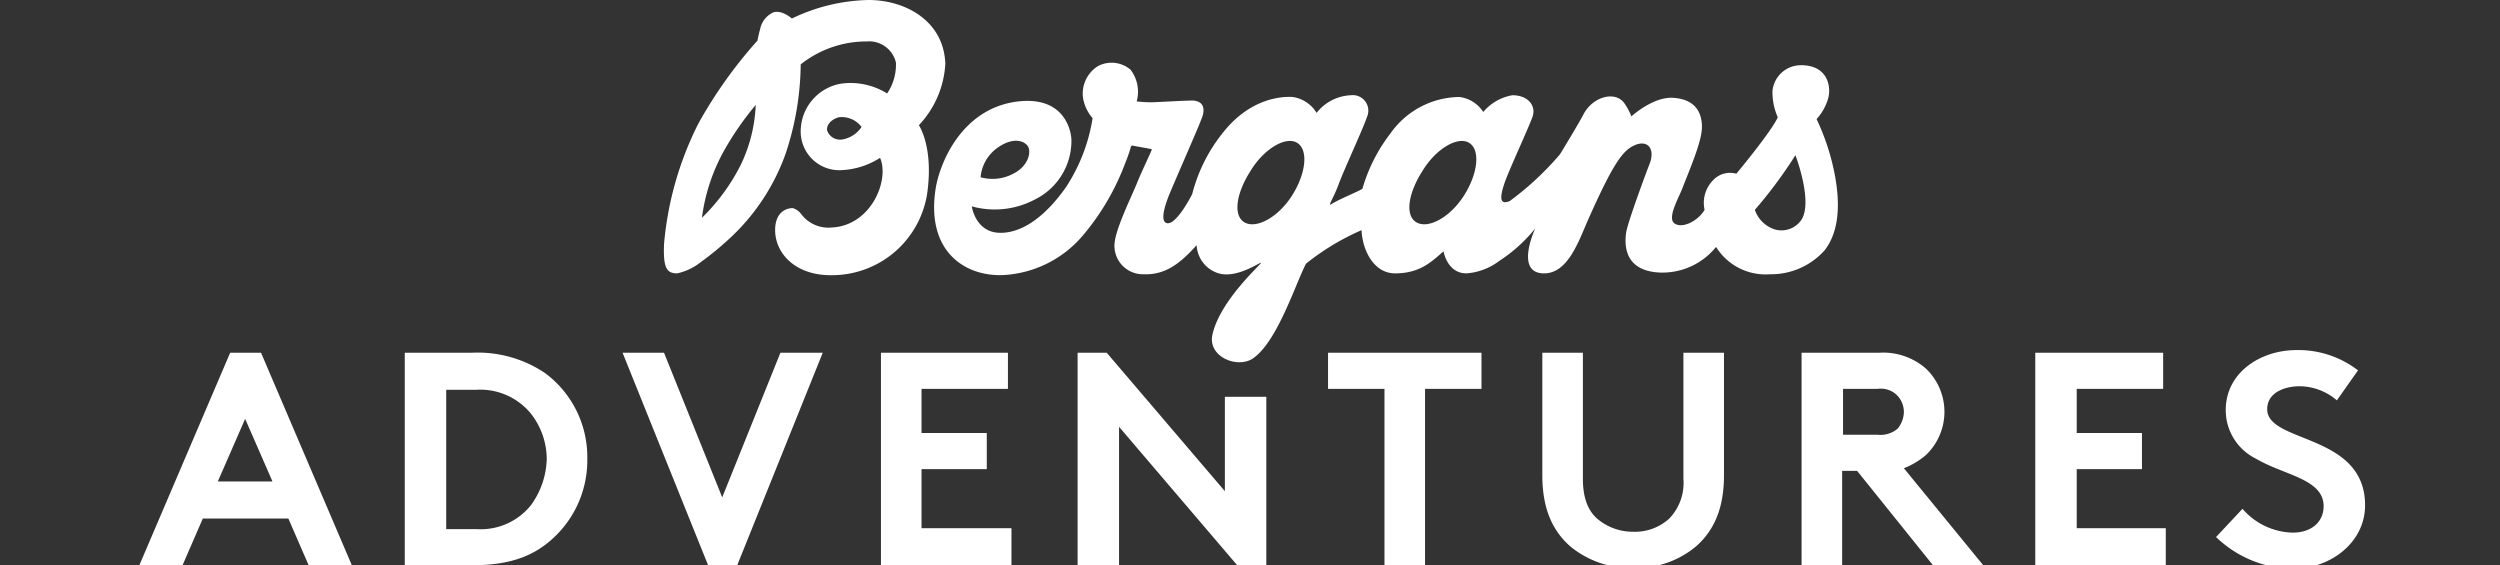 <svg id="Layer_1" data-name="Layer 1" xmlns="http://www.w3.org/2000/svg" viewBox="0 0 283.5 64.1"><rect x="0" y="0" width="283.5" height="64.1" fill="#333333" stroke="none"/><defs><style>.cls-1{fill:#fff;}</style></defs><title>Artboard 1</title><path class="cls-1" d="M98.5,0a20.9,20.9,0,0,0-8.7,2.1s-1.1-1-2.1-.7a2.65,2.65,0,0,0-1.5,1.9,13.2,13.2,0,0,0-.3,1.3A51.66,51.66,0,0,0,79.2,14a37.52,37.52,0,0,0-3.9,13.7c-.1,2.7.3,3.3,1.5,3.3a6.64,6.64,0,0,0,2.7-1.3,34.79,34.79,0,0,0,3.6-3,24.08,24.08,0,0,0,6-9.3A32.89,32.89,0,0,0,90.8,7.3a12,12,0,0,1,7.5-2.6,3.12,3.12,0,0,1,3.3,2.4,5.83,5.83,0,0,1-1,3.5,7.82,7.82,0,0,0-5.3-1.1,5.5,5.5,0,0,0-4.5,5.3,4.38,4.38,0,0,0,4.4,4.5,8.84,8.84,0,0,0,4.6-1.4c1.1,2.5-1,7.7-5.5,7.9a3.85,3.85,0,0,1-3.5-1.6,1.84,1.84,0,0,0-.9-.6s-2-.1-2,2.5,2.3,5.3,6.8,5.1a10.92,10.92,0,0,0,10.5-9.7c.6-5-1-7.3-1-7.3a11,11,0,0,0,3-7C107,2.3,102.6,0,98.5,0ZM84,18.7a22.65,22.65,0,0,1-4.4,6,21.13,21.13,0,0,1,2.5-7.6,33.79,33.79,0,0,1,3.6-5.2A17.27,17.27,0,0,1,84,18.7Zm11.6-2.9a1.55,1.55,0,0,1-1.8-1c-.1-.5.3-1.2,1.3-1.5a2.8,2.8,0,0,1,2.6,1.1A3.28,3.28,0,0,1,95.6,15.8Z"/><path class="cls-1" d="M117.4,22.6a7.41,7.41,0,0,0,4.1-6.7c0-.8-.6-5-6-4.4-6.3.7-8.9,6.8-9.4,9.9-1.1,7.1,3.3,9.9,7.5,9.8a12.7,12.7,0,0,0,9.2-4.5,27.65,27.65,0,0,0,4.8-8.2,17.72,17.72,0,0,0,.6-1.7c0-.1.1-.3.2-.3.4.1,1.7.3,2.1.4.1,0,.1,0,.1.1-.1.3-1.2,2.6-1.6,3.6-.5,1.3-2.4,5.1-2.6,6.9a3.23,3.23,0,0,0,3.3,3.6c2.5.1,4.2-1.3,6-3.3a3.51,3.51,0,0,0,2.5,3.2c2.1.6,4.7-1.3,4.8-1.2s-4.6,4.2-5.5,8.1c-.6,2.5,2.7,3.9,4.5,2.8,2.8-1.8,4.9-8.5,6.1-10.8a27.88,27.88,0,0,1,6.3-3.8c.1,2.3,1.4,4.9,3.8,4.9,2.9,0,4.2-1.4,5.5-2.5,0,0,.4,2.5,2.6,2.5a7,7,0,0,0,3.7-1.4,17.39,17.39,0,0,0,4.1-3.7s-2.4,5.1,1,5.1c2.7,0,3.9-3.6,5-6.1,2.8-6.3,3.9-7.8,5.2-8.4,1.5-.7,2.4.3,1.8,2-.1.2-2.5,6.6-2.7,7.9-.3,2.2.4,4.3,3.7,4.5a7.8,7.8,0,0,0,6.5-2.9,6.6,6.6,0,0,0,6.1,3.1,8.15,8.15,0,0,0,6.2-2.7c1.8-2.3,1.7-5.6,1.2-8.4a26.34,26.34,0,0,0-2.1-6.5,5.82,5.82,0,0,0,1.3-2.3c.4-1.3,0-3.9-3.2-3.8a3.23,3.23,0,0,0-3.1,2.9,7,7,0,0,0,.6,3c-.7,1.6-4.7,6.4-4.7,6.4a2.62,2.62,0,0,0-2.6.7,3.67,3.67,0,0,0-1,3.4c-.7,1.2-2.4,2.1-3.3,1.6-1.1-.5.4-3,.8-4.1.9-2.3,2.2-5.3,2.2-6.9,0-1.2-.4-3.1-3.2-3.3-2.3-.2-4.8,2.1-4.8,2.1a7.43,7.43,0,0,0-.8-1.5c-1-1.4-3.5-.8-4.6,1.2-.5,1-2.7,4.6-2.7,4.6a33.77,33.77,0,0,1-5.7,5.3c-1.2.5-1.1-.5-.6-2s2.8-6.4,3.2-7.6-.5-2.4-2.3-2.4a5.54,5.54,0,0,0-3.3,1.9,3.75,3.75,0,0,0-2.7-1.7,9.67,9.67,0,0,0-7.8,4.1,18.77,18.77,0,0,0-3.2,6.3c-.4.3-2.7,1.2-3.6,1.8-.3.1.4-.9.9-2.3s2.9-6.6,3.2-7.6a1.76,1.76,0,0,0-1.8-2.5,5.23,5.23,0,0,0-3.9,2,3.81,3.81,0,0,0-2.7-1.8c-1.5-.1-4.9.3-7.8,3.9a18.3,18.3,0,0,0-3.6,7.1s-1.8,3.6-2.9,3.3c-.7-.2-.3-1.7.2-3,.6-1.5,3.6-8.3,3.7-8.7.5-1.1.4-2.1-.9-2.2-1.1,0-4.2.2-4.8.2a14.78,14.78,0,0,1-1.6-.1,4.11,4.11,0,0,0-.7-3.6,3.31,3.31,0,0,0-3.7-.4,3.69,3.69,0,0,0-1.7,3.5,4.64,4.64,0,0,0,1.1,2.4,19.86,19.86,0,0,1-3,7.8c-1.4,2-4.2,5.3-7.6,5.2-2.7-.1-3.1-3-3.1-3a9.72,9.72,0,0,0,7.2-.8Zm86.2-5s2,5.2.7,7.3a2.74,2.74,0,0,1-3.1,1.1,3.56,3.56,0,0,1-2.2-2.2A51.68,51.68,0,0,0,203.6,17.6Zm-42.3,1.8c1.5-2.5,4-4,5.3-3.2s1,3.5-.6,6-4.1,3.8-5.4,3S159.7,21.9,161.3,19.4Zm-19.5,0c1.5-2.5,4-4,5.3-3.2s1,3.5-.6,6-4.1,3.8-5.4,3S140.2,21.9,141.8,19.4Zm-28.6-2.7c1.6-1.1,2.8-.8,3.3-.2s.2,2.3-1.6,3.2a5,5,0,0,1-3.7.4A4.57,4.57,0,0,1,113.2,16.7Z"/><path class="cls-1" d="M26.1,40,15.8,64.1h4.9L23,58.8h9.7L35,64.1h4.9L29.6,40ZM24.7,54.6l3.1-7.1,3.1,7.1Z"/><path class="cls-1" d="M61.8,42.3A13.68,13.68,0,0,0,53.5,40H45.9V64.1h7.6c3.8,0,6.3-.8,8.3-2.3A12,12,0,0,0,66.6,52,11.85,11.85,0,0,0,61.8,42.3Zm-1.6,15A7.3,7.3,0,0,1,54,60H50.6V44.2H54a7.43,7.43,0,0,1,6.2,2.7A8.39,8.39,0,0,1,62,52.1a9.31,9.31,0,0,1-1.8,5.2Z"/><path class="cls-1" d="M80.3,64.1h3.3L93.3,40H88.5L81.9,56.4,75.3,40H70.6Z"/><path class="cls-1" d="M114.3,44.1V40H99.9V64.1h14.8V59.9H104.5V53.2h7.4V49.1h-7.4v-5Z"/><path class="cls-1" d="M138.9,55.7,125.5,40h-3.3V64.1h4.7V48.4l13.4,15.7h3.3V45h-4.7Z"/><path class="cls-1" d="M161.6,64.1v-20H168V40H150.6v4.1H157v20Z"/><path class="cls-1" d="M174.9,40V53.9c0,3.7,1.1,6.2,3.1,8a10.71,10.71,0,0,0,7.2,2.5,10.53,10.53,0,0,0,7.2-2.5c2-1.8,3.1-4.3,3.1-8V40h-4.6V54.3a5.83,5.83,0,0,1-1.6,4.5,5.75,5.75,0,0,1-4.1,1.5,6.23,6.23,0,0,1-4.1-1.5c-1-.9-1.6-2.3-1.6-4.5V40Z"/><path class="cls-1" d="M218.4,51.6a6.77,6.77,0,0,0,0-9.8,7.34,7.34,0,0,0-5.3-1.8h-8.8V64.1h4.6V53.4h1.7l8.6,10.7h5.7l-9-11a8.74,8.74,0,0,0,2.5-1.5Zm-3.2-3a3,3,0,0,1-2.3.7H209V44.1h3.9a2.62,2.62,0,0,1,2.3.8,2.74,2.74,0,0,1,.7,1.9A3.12,3.12,0,0,1,215.2,48.6Z"/><path class="cls-1" d="M235.5,53.2h7.4V49.1h-7.4v-5h9.8V40H230.8V64.1h14.8V59.9H235.5Z"/><path class="cls-1" d="M257.1,46.4c0-1.9,2-2.6,3.7-2.6a6.57,6.57,0,0,1,4.2,1.6l2.4-3.4a11.09,11.09,0,0,0-7-2.3c-4,0-8,2.5-8,6.8a6.12,6.12,0,0,0,3.4,5.5c3.2,1.9,7.7,2.3,7.7,5.4,0,1.8-1.4,3-3.5,3a7.75,7.75,0,0,1-5.7-2.7l-3,3.2a12.79,12.79,0,0,0,8.7,3.6c4.3,0,8.2-3,8.2-7.2,0-8.2-11.1-7-11.1-10.9Z"/></svg>